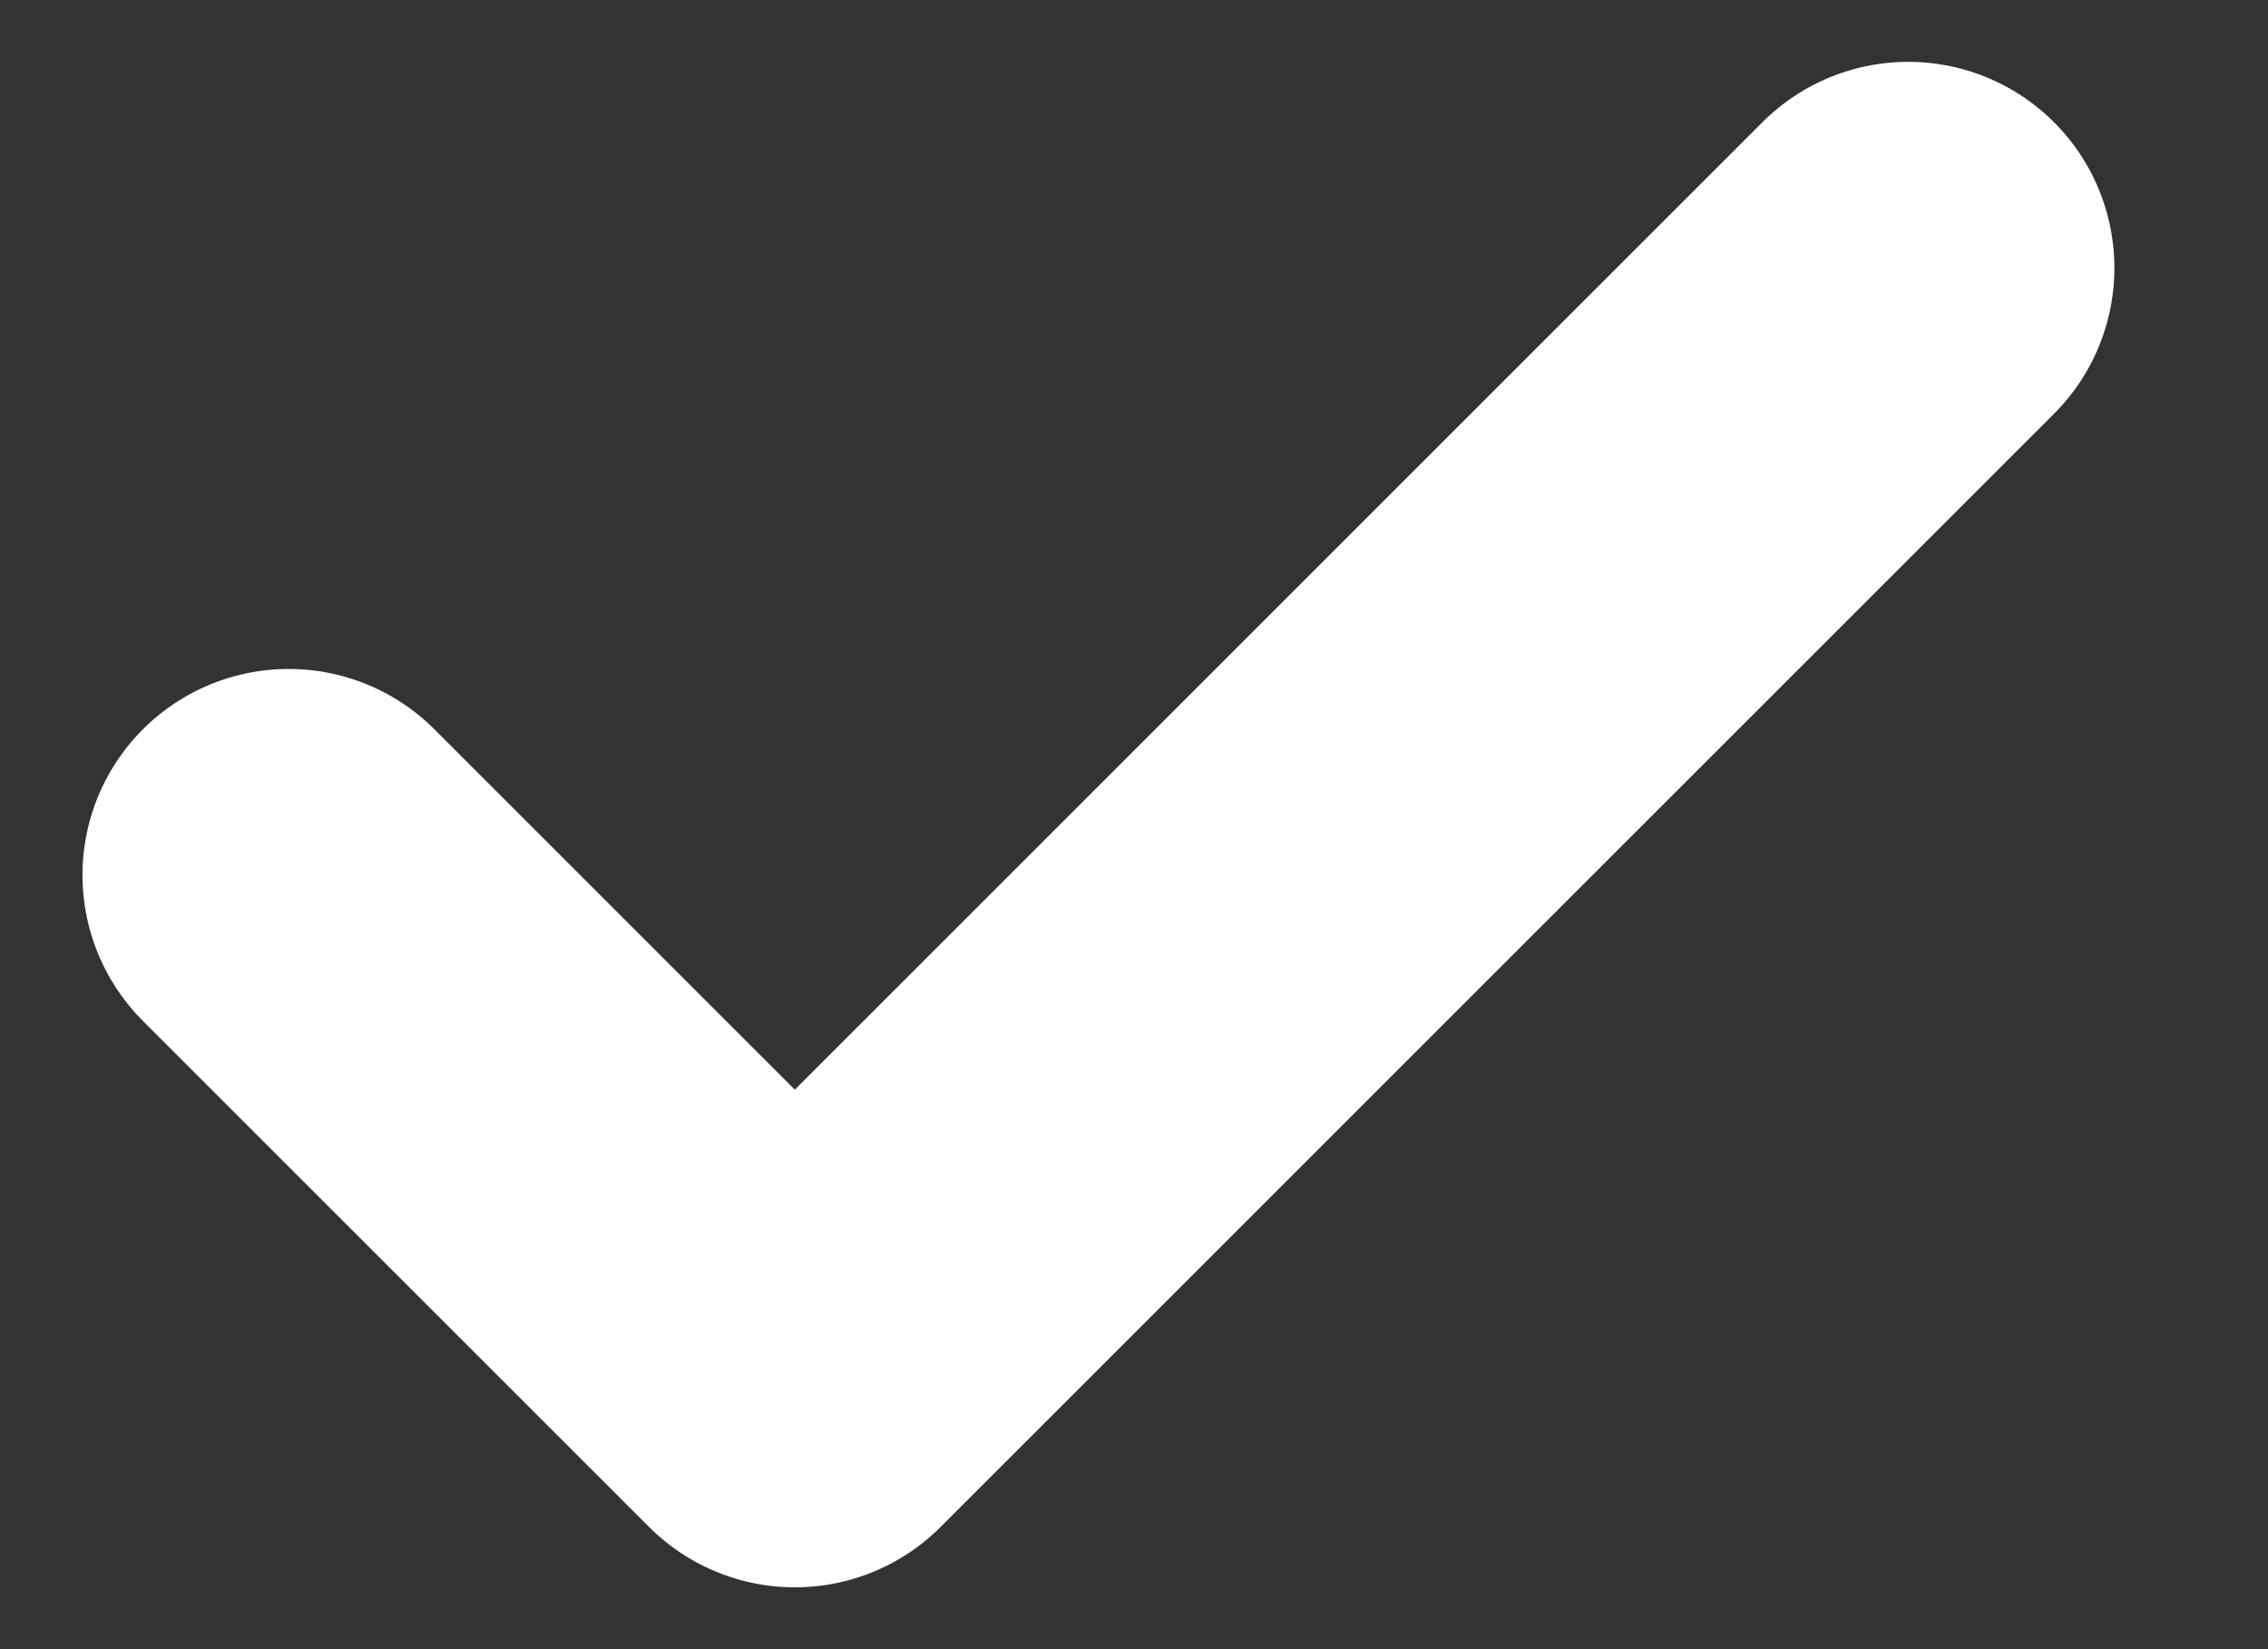 <svg width="11" height="8" viewBox="0 0 11 8" fill="none" xmlns="http://www.w3.org/2000/svg">
<rect x="0" y="0" width="11" height="8" fill="#333333" stroke="none"/>
<path d="M9.255 1.3L3.855 6.7L1.4 4.245" stroke="white" stroke-width="2" stroke-linecap="round" stroke-linejoin="round"/>
</svg>
